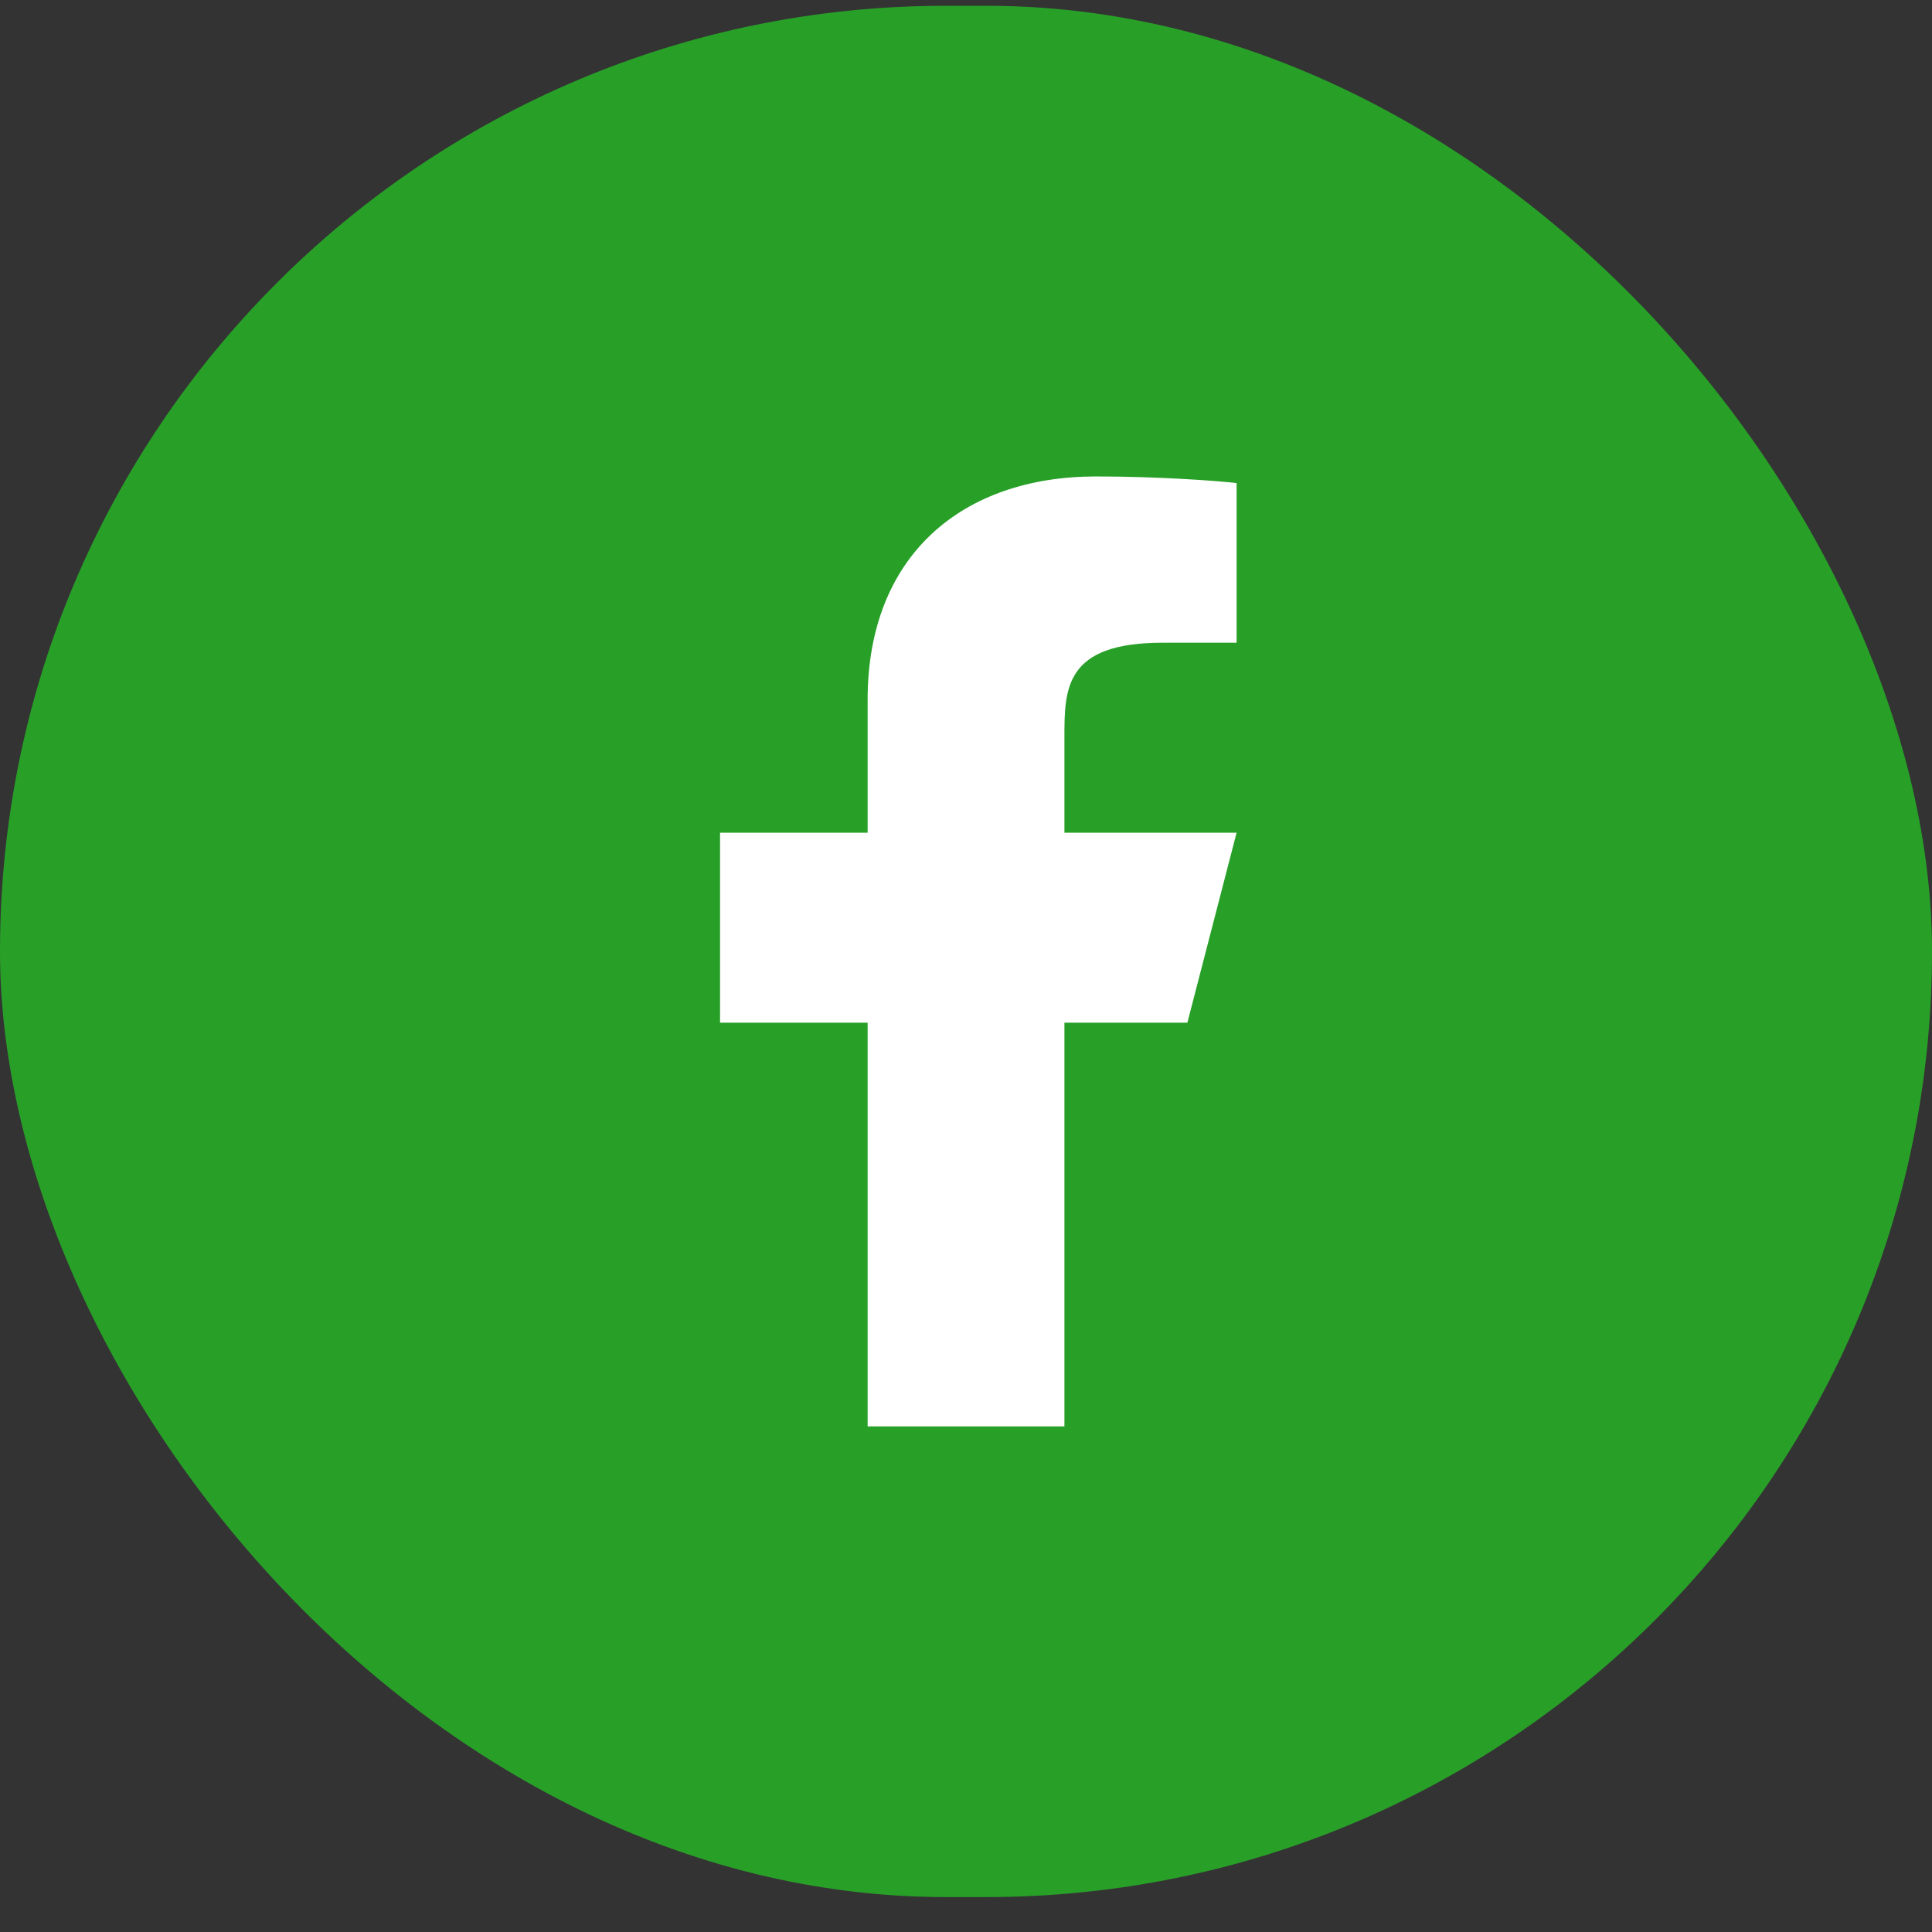 <svg width="36" height="36" viewBox="0 0 36 36" fill="none" xmlns="http://www.w3.org/2000/svg">
<rect x="0" y="0" width="36" height="36" fill="#333333" stroke="none"/>
<rect y="0.108" width="36" height="35.241" rx="17.621" fill="#28A028"/>
<path d="M19.834 19.056H22.125L23.042 15.516H19.834V13.746C19.834 12.834 19.834 11.976 21.667 11.976H23.042V9.002C22.743 8.964 21.615 8.878 20.423 8.878C17.934 8.878 16.167 10.345 16.167 13.038V15.516H13.417V19.056H16.167V26.579H19.834V19.056Z" fill="white"/>
</svg>
